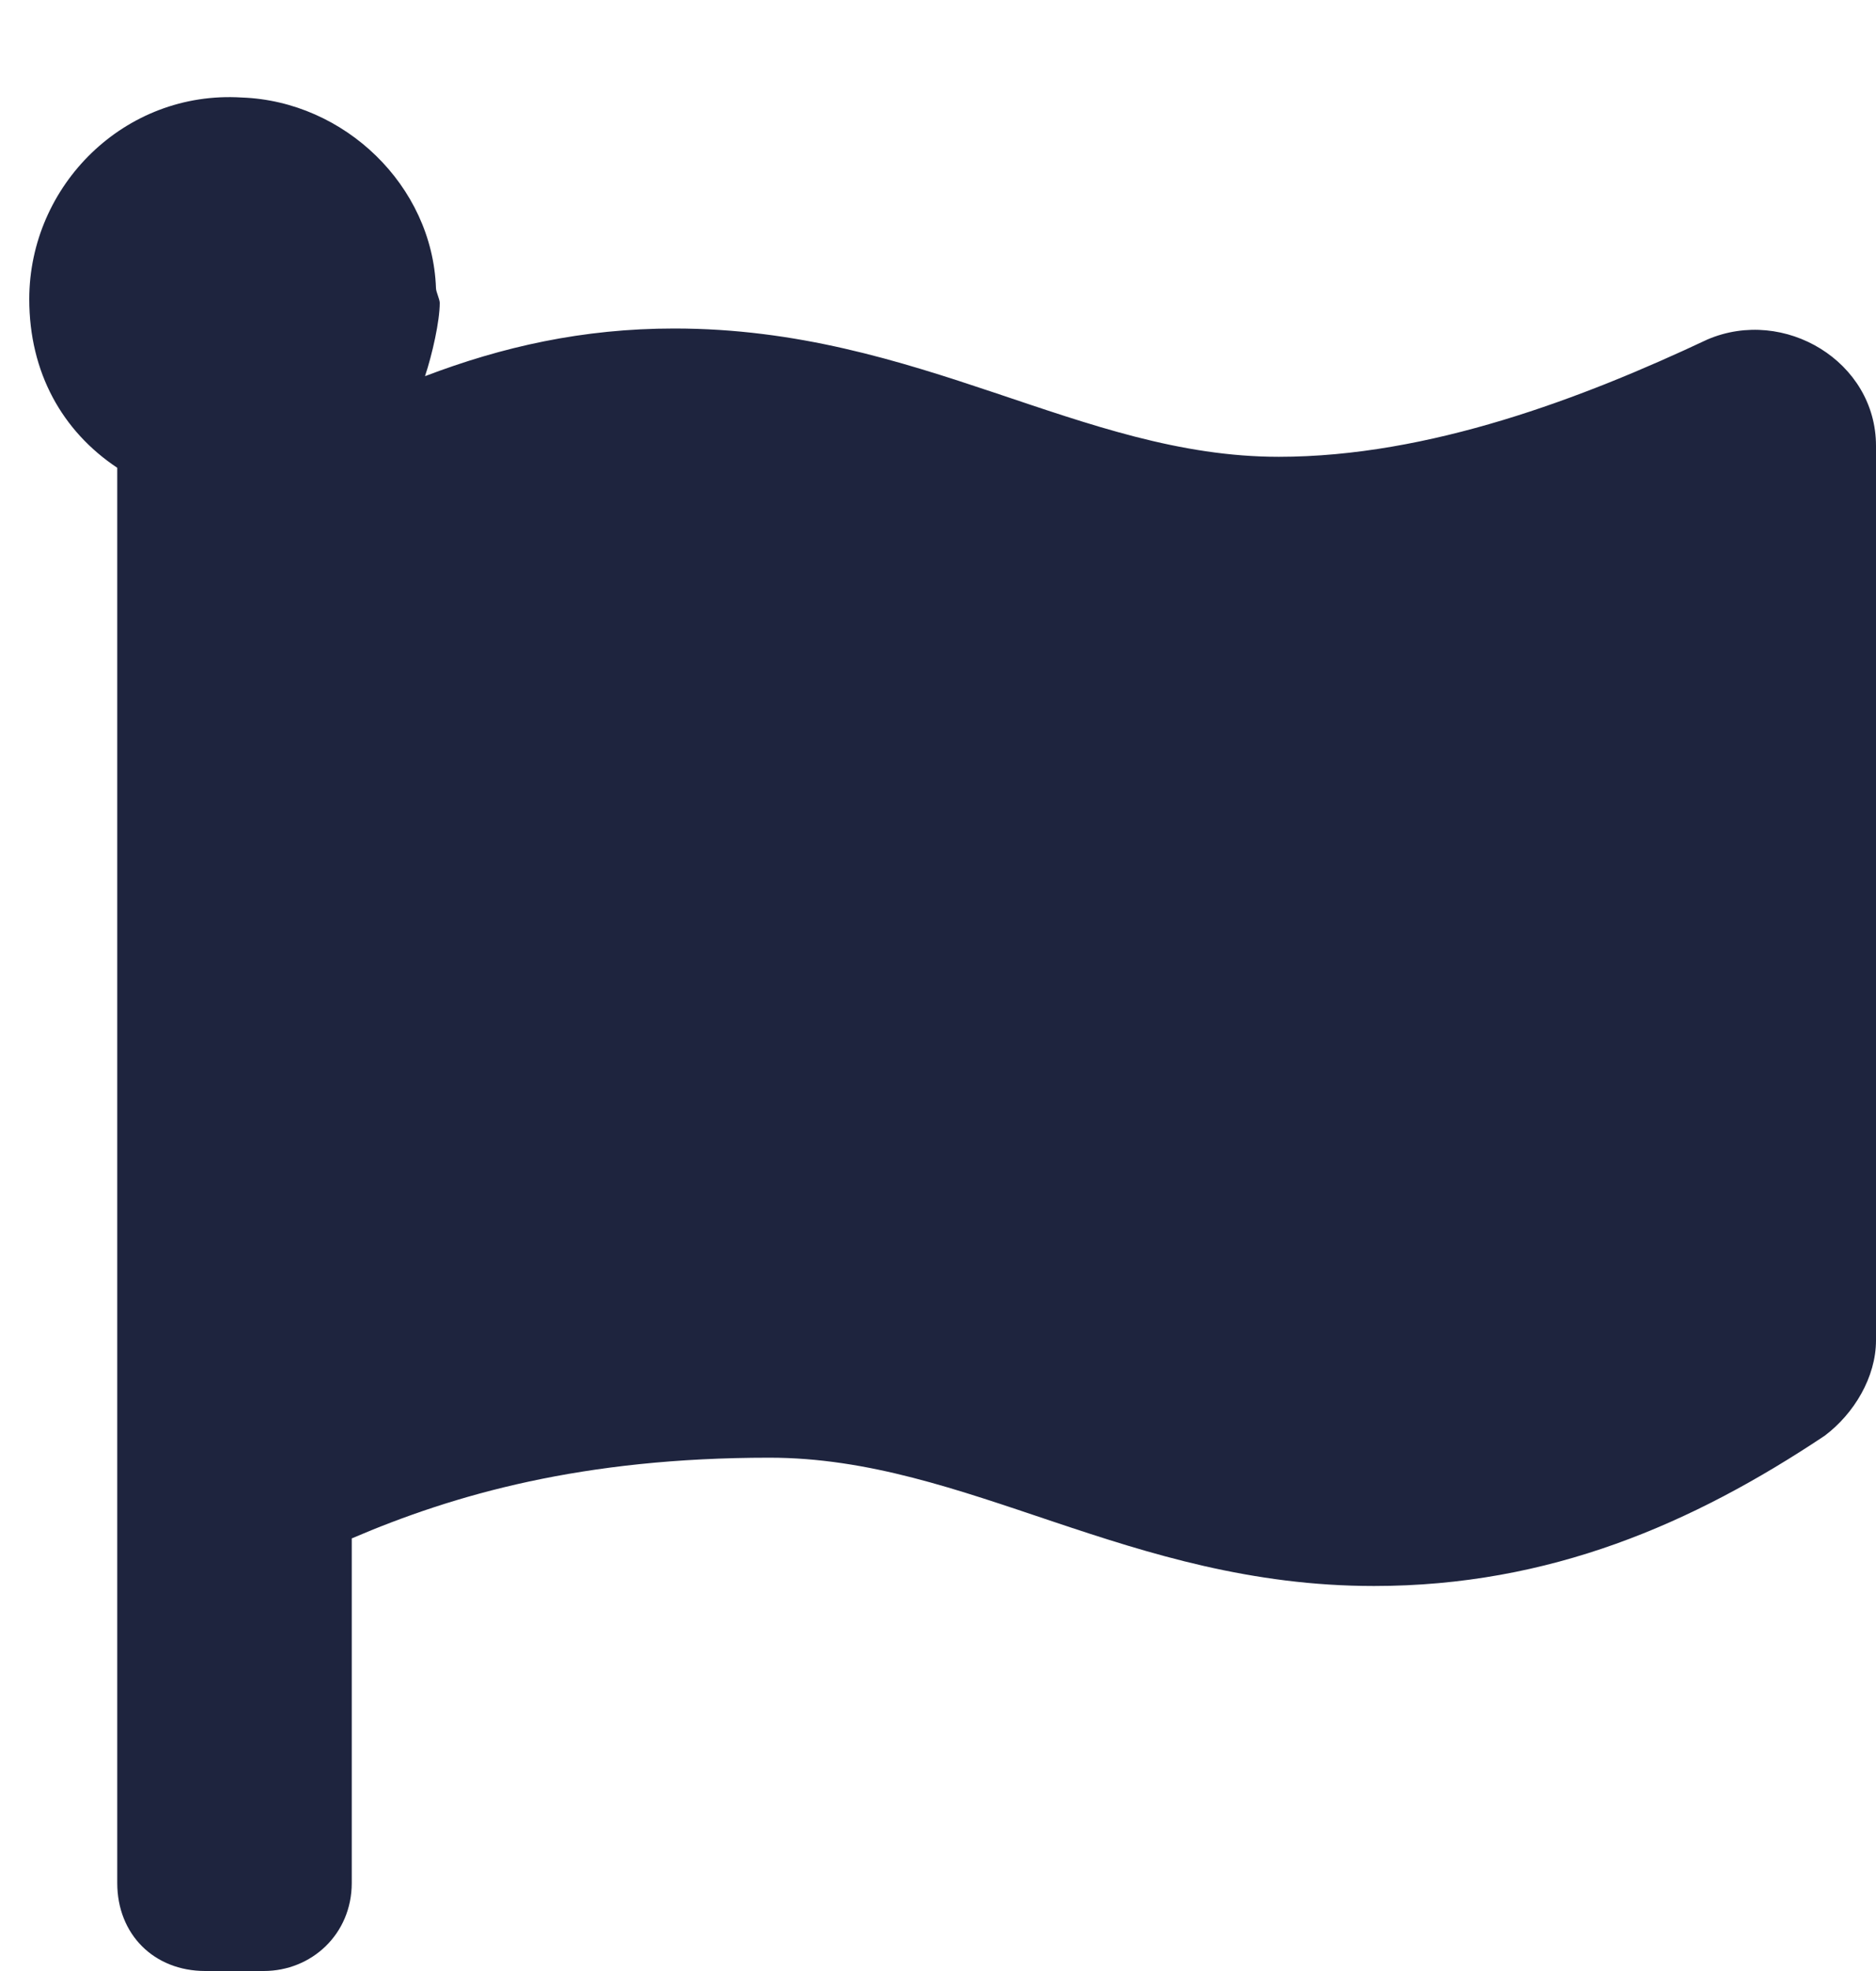 <svg width="20" height="21" viewBox="0 0 20 21" fill="none" xmlns="http://www.w3.org/2000/svg">
<path d="M13.633 4.867C11.523 4.867 9.805 3.5 7.188 3.5C6.211 3.5 5.352 3.695 4.531 4.008C4.609 3.773 4.688 3.422 4.688 3.227C4.688 3.188 4.648 3.109 4.648 3.07C4.609 1.977 3.672 1.078 2.578 1.039C1.328 0.961 0.312 1.977 0.312 3.188C0.312 3.969 0.664 4.594 1.25 4.984V20.062C1.25 20.609 1.641 21 2.188 21H2.812C3.32 21 3.75 20.609 3.75 20.062V16.391C4.844 15.922 6.211 15.531 8.203 15.531C10.312 15.531 12.031 16.898 14.648 16.898C16.523 16.898 18.047 16.234 19.453 15.297C19.766 15.062 20 14.672 20 14.281V4.75C20 3.852 19.023 3.266 18.203 3.617C16.875 4.242 15.234 4.867 13.633 4.867Z" fill="#1E243E"/>
</svg>
